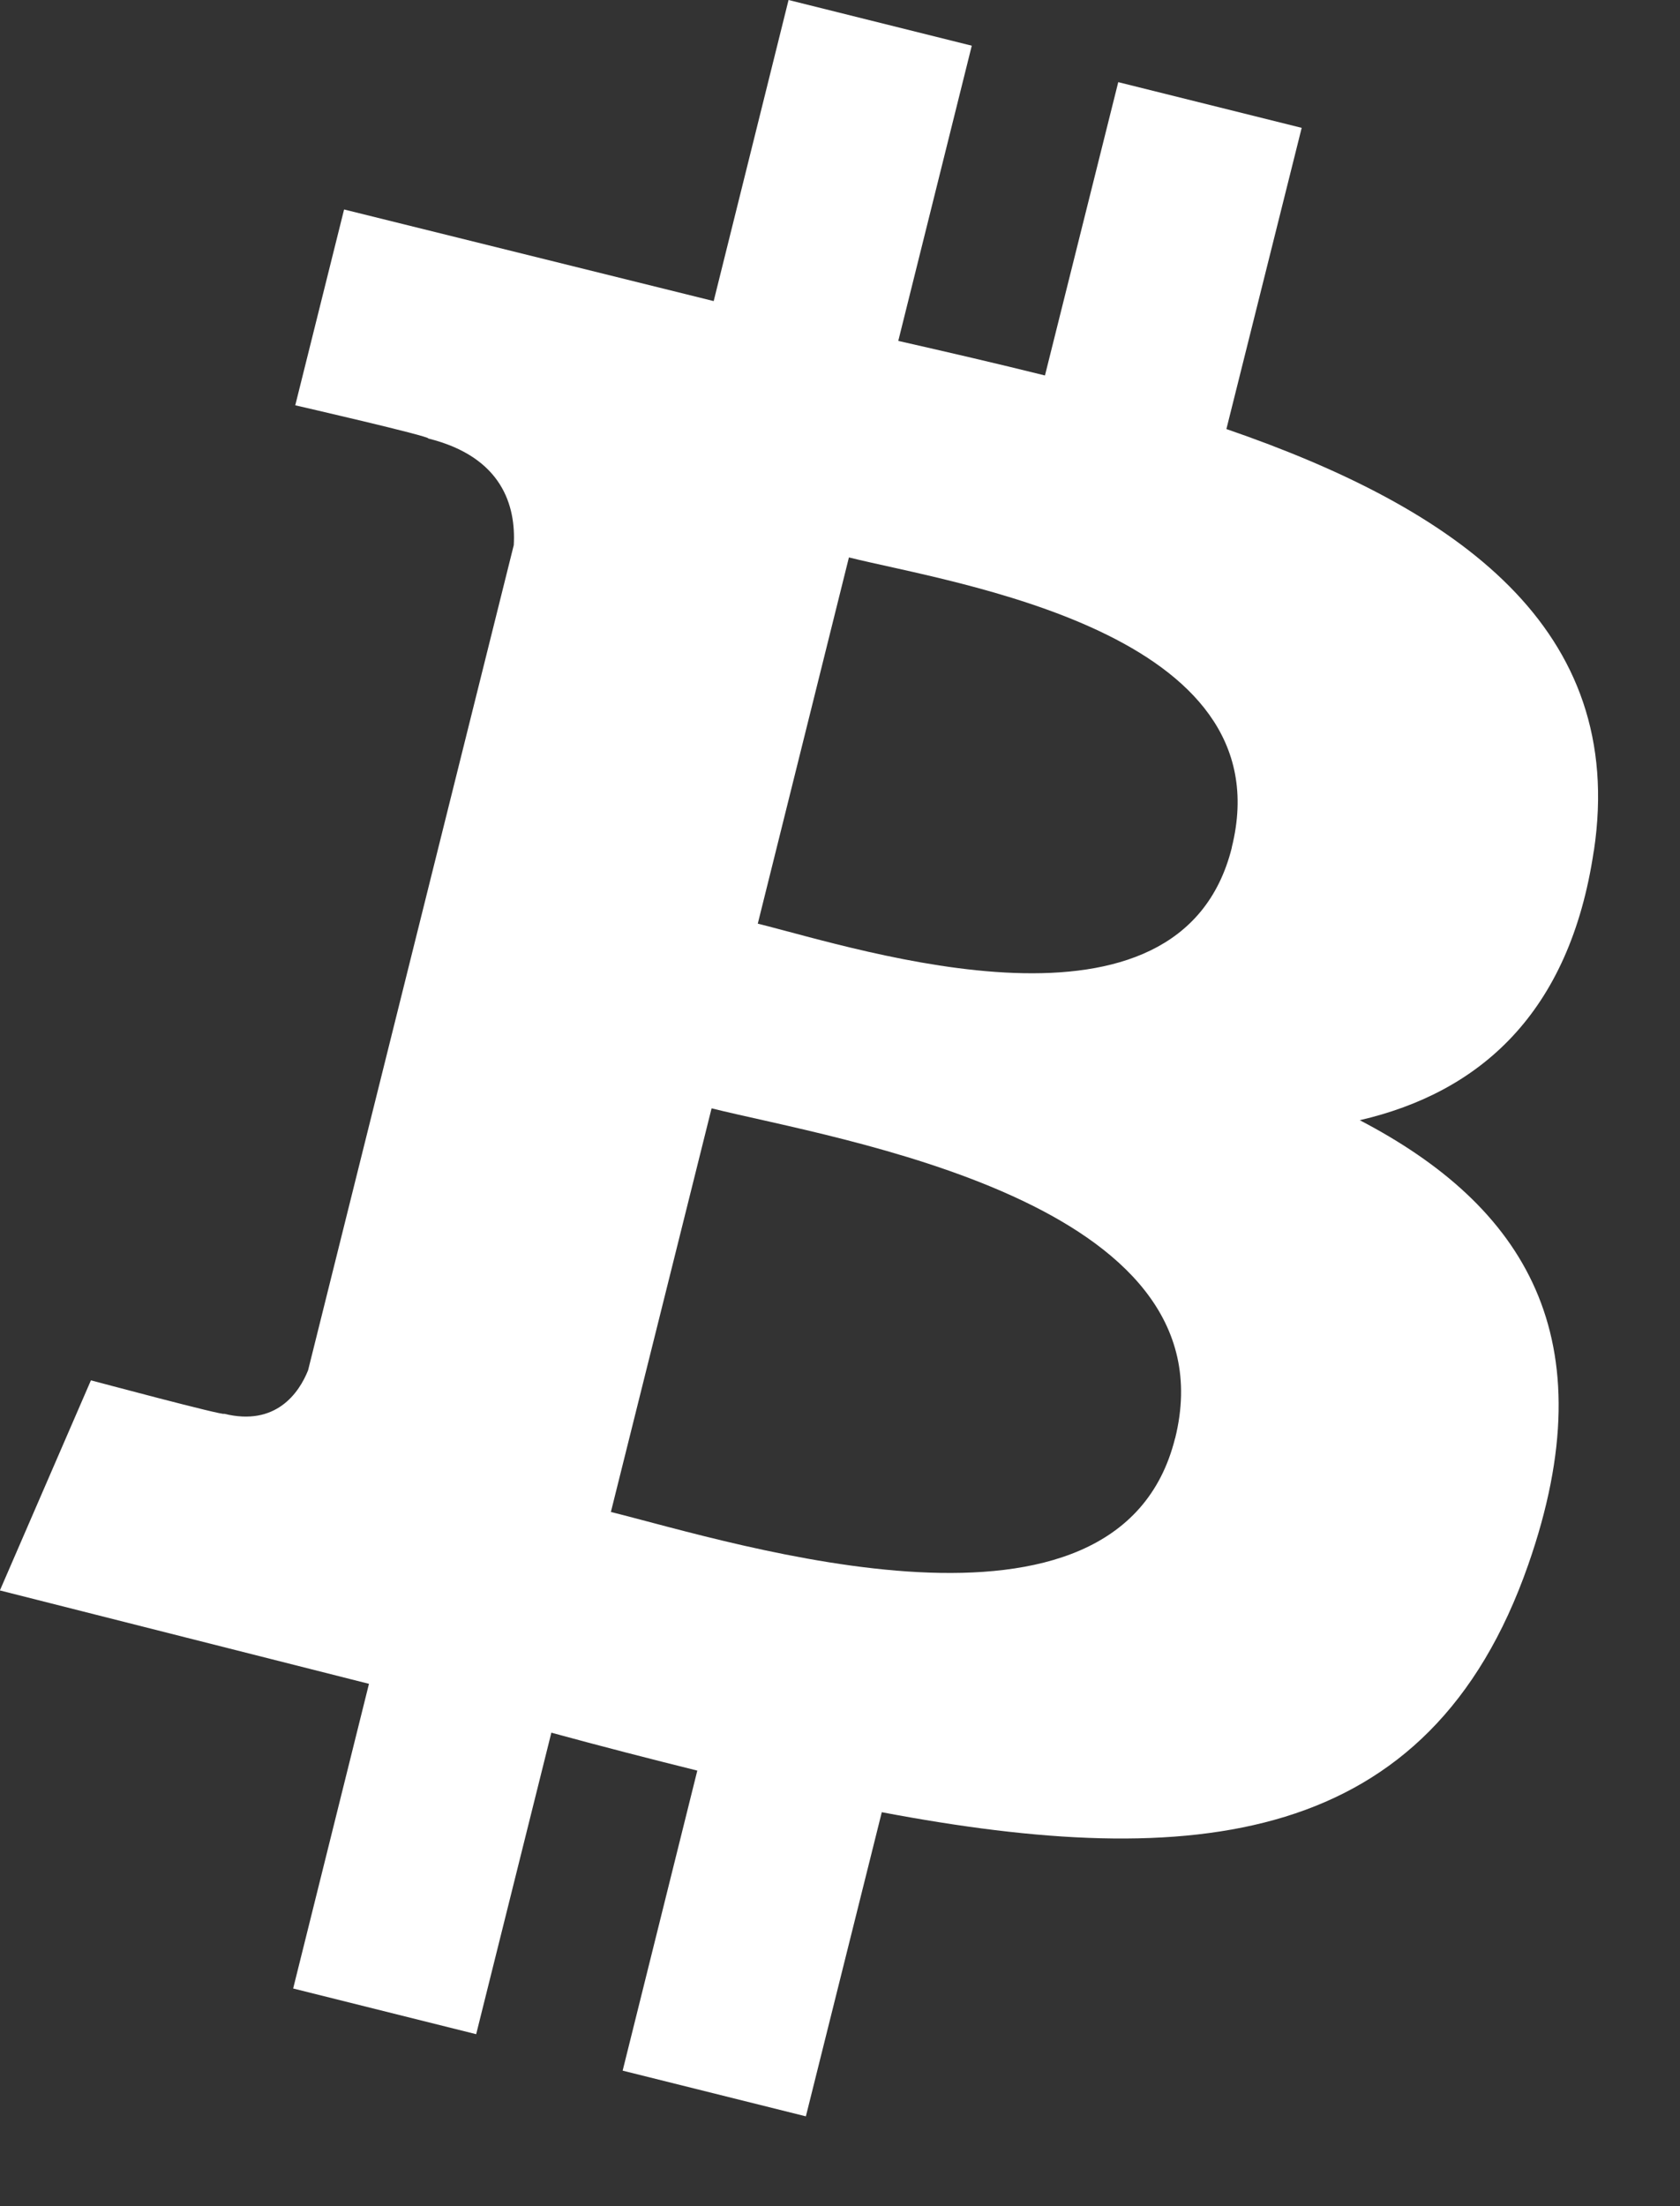 <svg xmlns="http://www.w3.org/2000/svg" width="16" height="21" viewBox="0 0 16 21"><rect x="0" y="0" width="16" height="21" fill="#333333" stroke="none"/><path fill="#FFF" fill-rule="nonzero" d="M15.18 8.098c.317-2.117-1.295-3.255-3.5-4.014l.717-2.867L10.65.782l-.698 2.792c-.458-.114-.93-.223-1.397-.329l.7-2.81L7.51 0l-.713 2.866-3.52-.872-.465 1.864s1.295.297 1.267.316c.707.176.835.644.814 1.015l-1.959 7.855c-.086.214-.306.536-.8.413.018.026-1.268-.318-1.268-.318l-.867 2 3.515.889-.722 2.9 1.743.435.716-2.87c.477.13.939.249 1.39.361L5.93 19.71l1.745.435.723-2.895c2.976.563 5.215.336 6.156-2.354.759-2.167-.038-3.417-1.604-4.233 1.14-.264 2-1.014 2.229-2.564m-3.988 5.592c-.54 2.167-4.19.996-5.373.701l.959-3.842c1.183.295 4.977.88 4.415 3.14m.54-5.623c-.492 1.973-3.53.97-4.515.725l.868-3.486c.986.246 4.16.705 3.646 2.761"/></svg>
